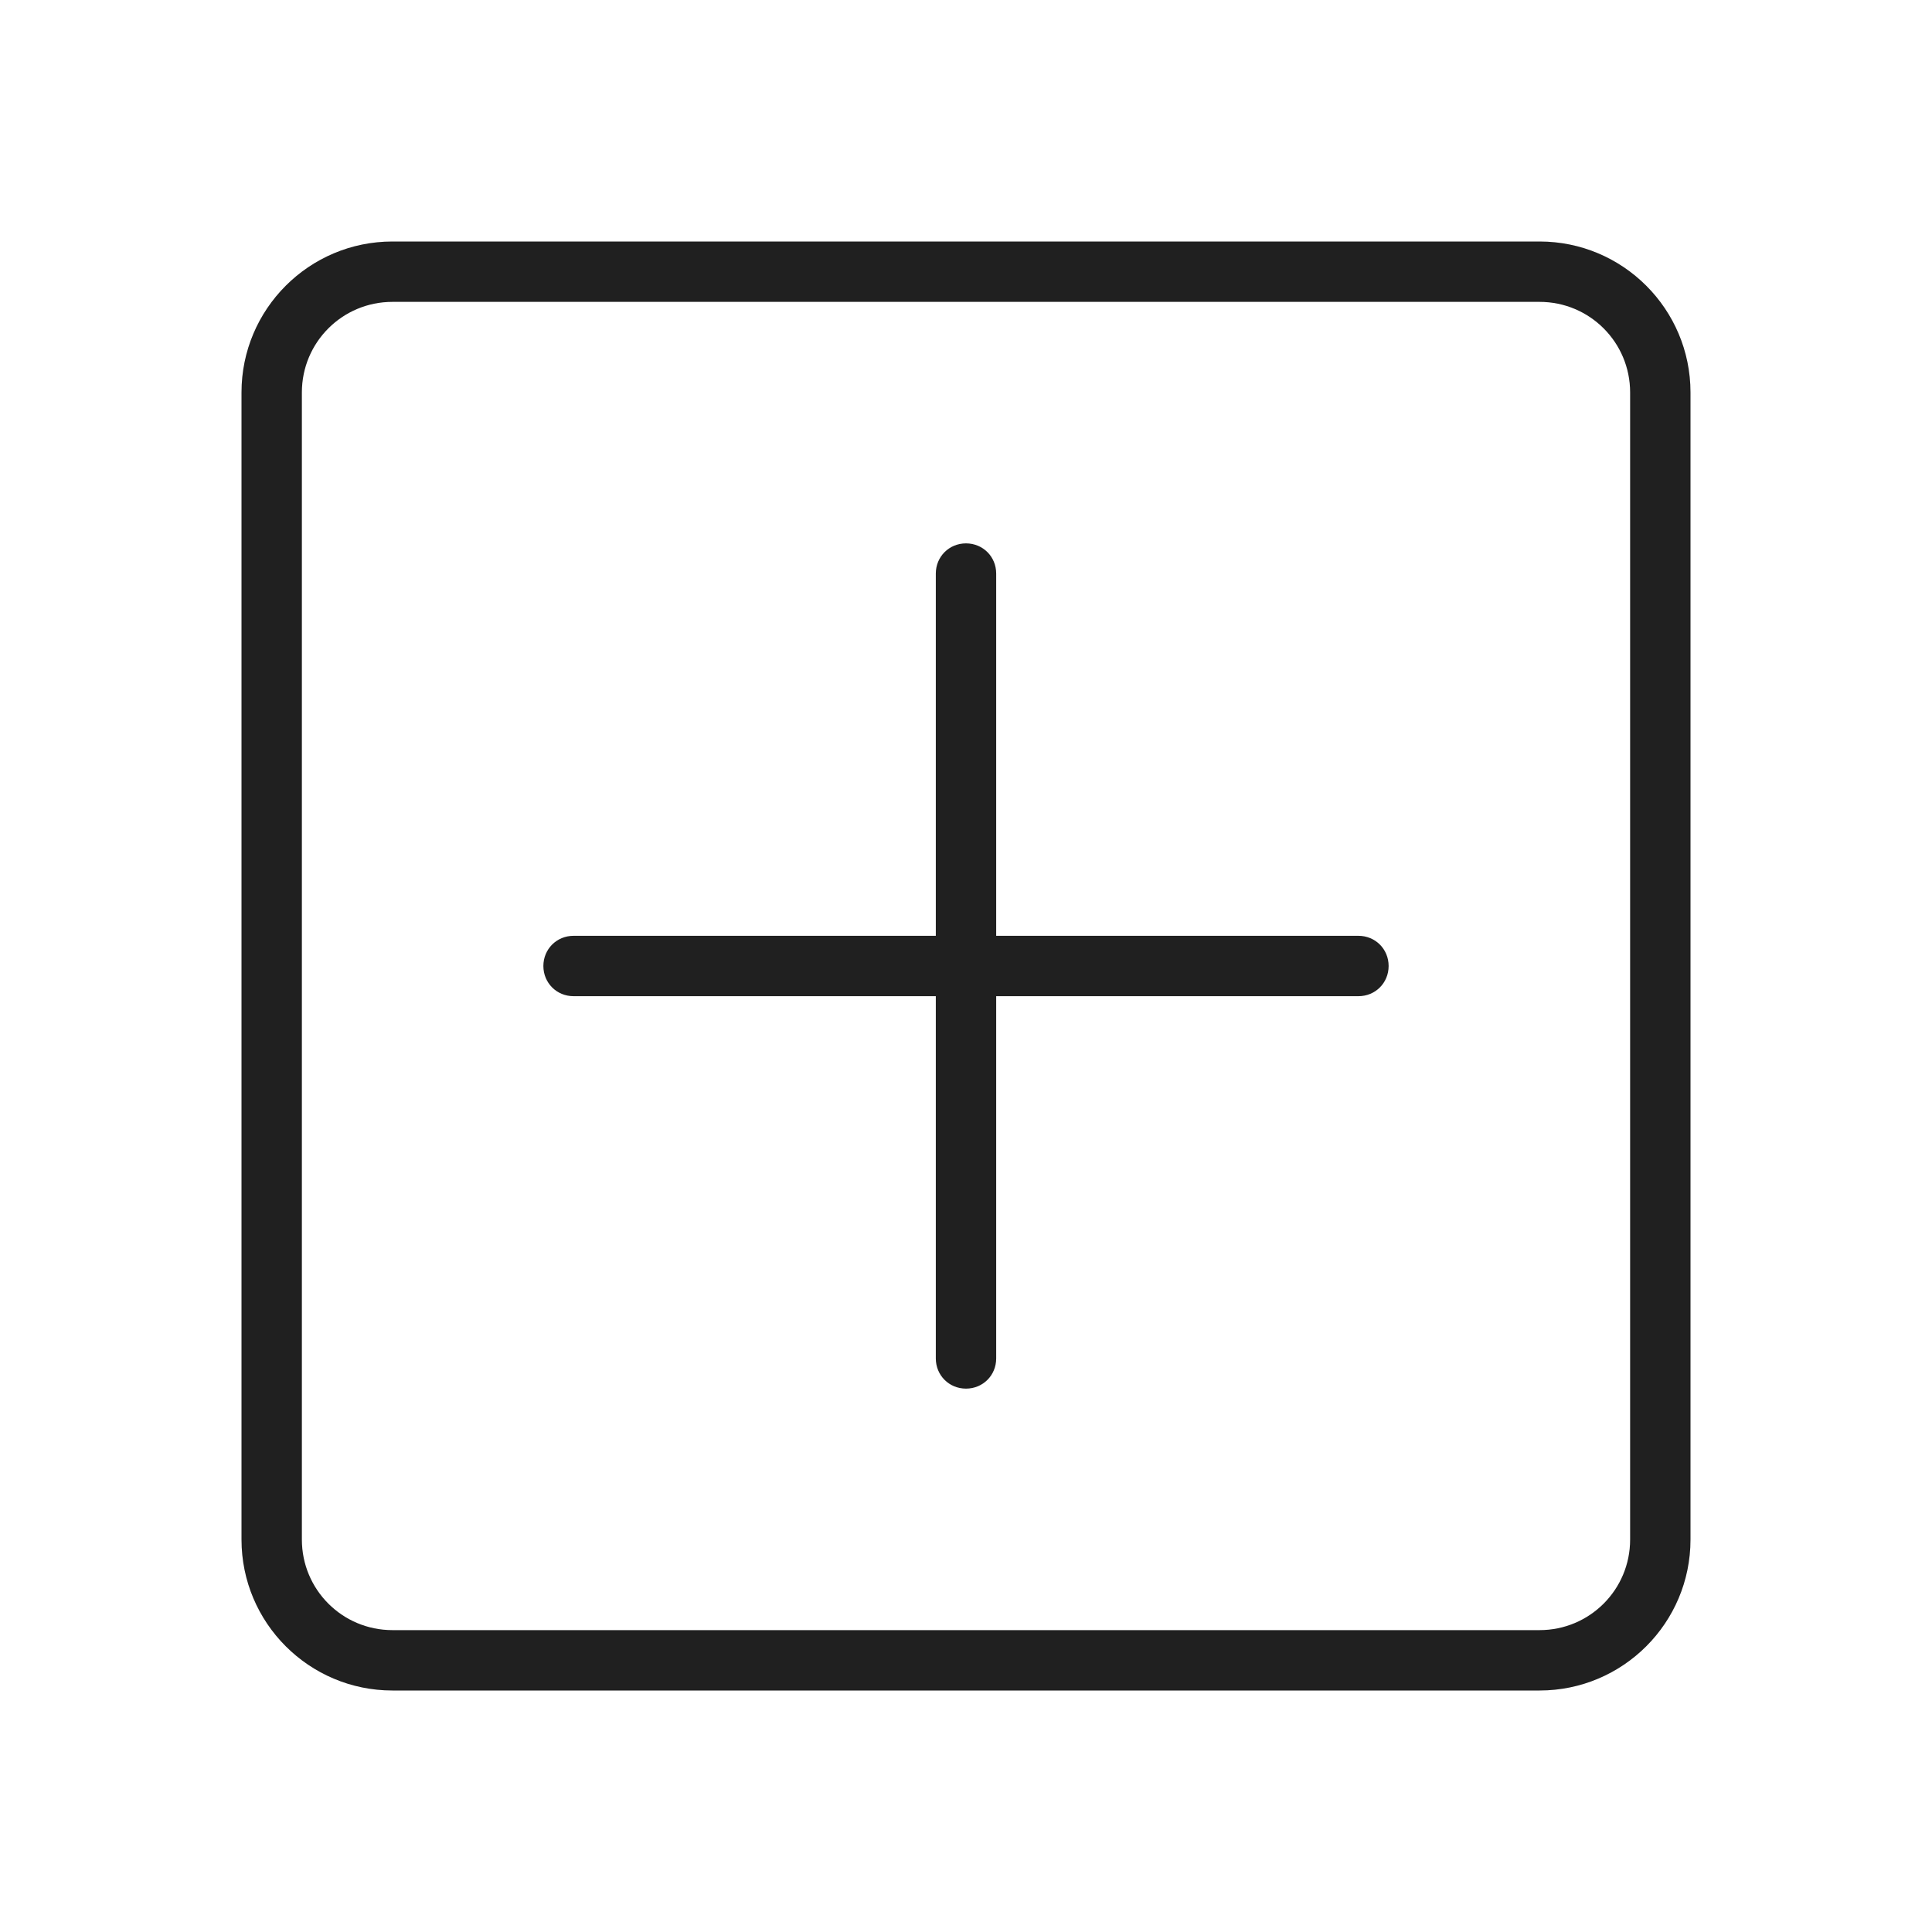<svg width="32" height="32" viewBox="0 0 32 32" fill="none" xmlns="http://www.w3.org/2000/svg">
<path d="M25.5 4H6.5C5.12 4 4 5.12 4 6.5V25.5C4 26.88 5.12 28 6.5 28H25.5C26.88 28 28 26.88 28 25.5V6.5C28 5.12 26.88 4 25.5 4ZM27 25.5C27 26.33 26.33 27 25.5 27H6.5C5.67 27 5 26.33 5 25.5V6.5C5 5.67 5.67 5 6.5 5H25.5C26.33 5 27 5.67 27 6.5V25.5ZM23 16C23 16.28 22.78 16.5 22.5 16.5H16.5V22.5C16.5 22.78 16.28 23 16 23C15.72 23 15.5 22.78 15.5 22.5V16.5H9.5C9.22 16.5 9 16.28 9 16C9 15.72 9.22 15.5 9.5 15.5H15.5V9.5C15.5 9.22 15.72 9 16 9C16.28 9 16.5 9.22 16.5 9.5V15.5H22.5C22.78 15.5 23 15.72 23 16Z" fill="#202020"/>
</svg>
